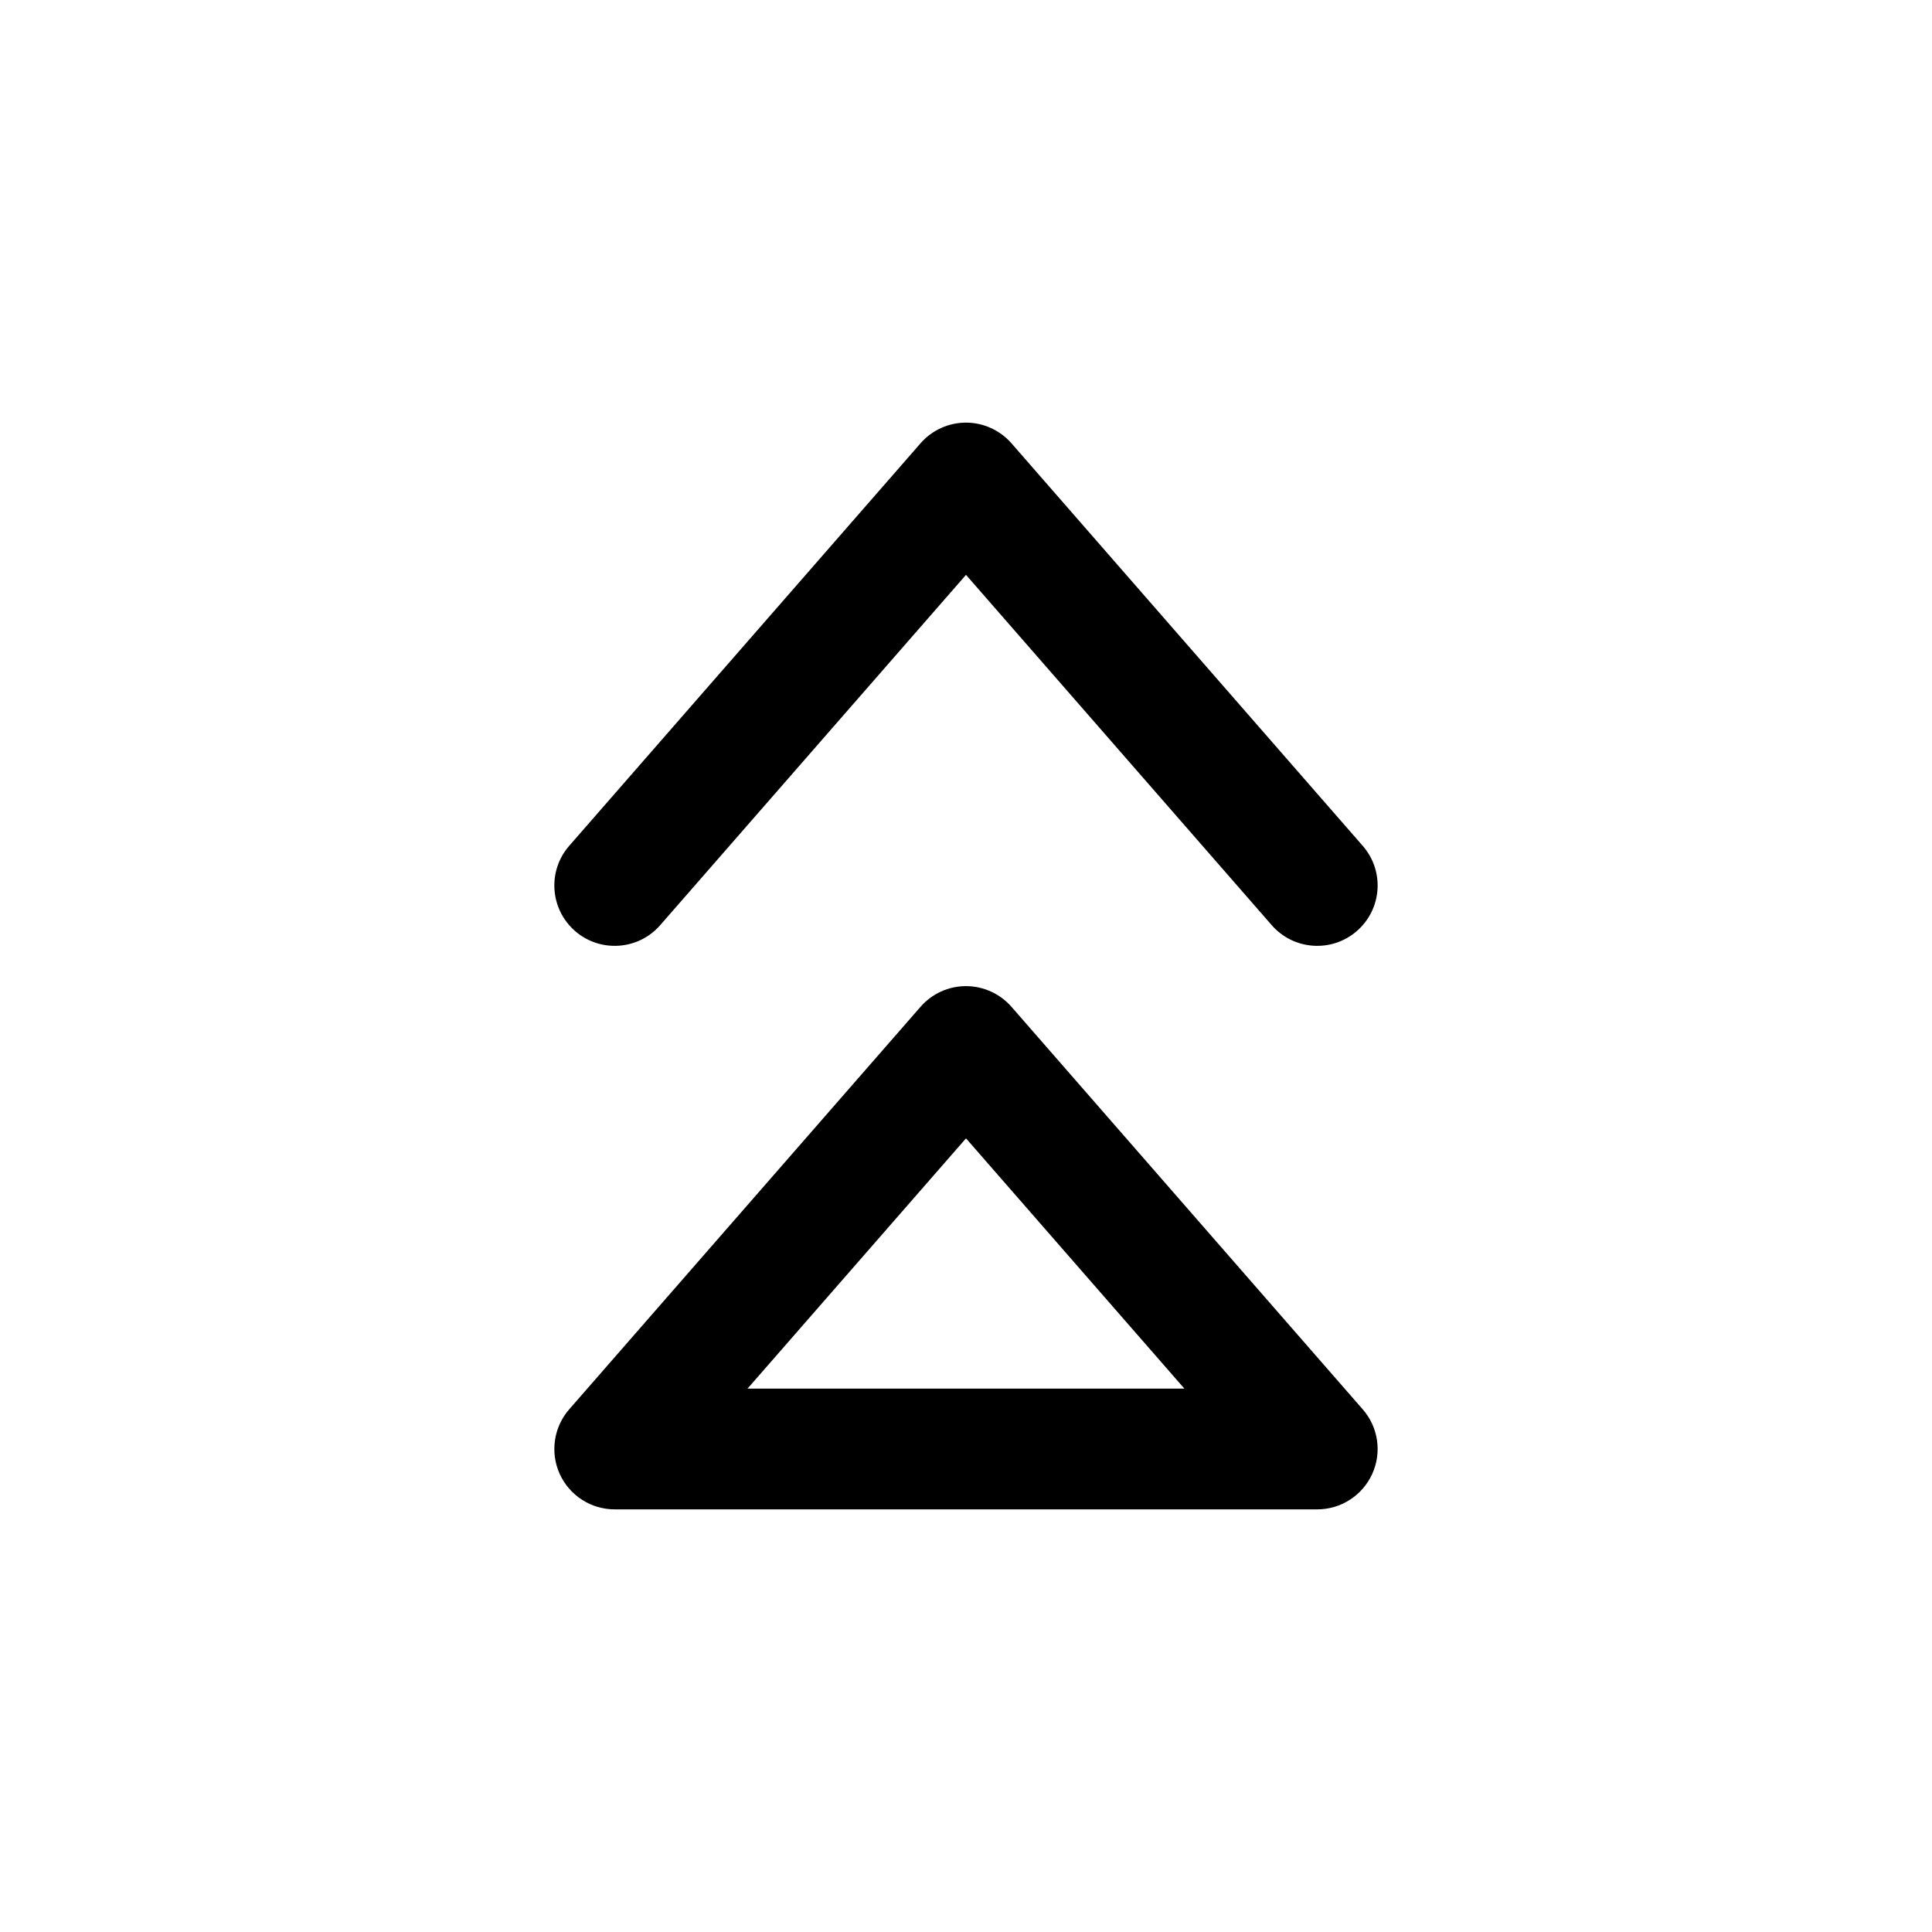 <svg width="24" height="24" viewBox="0 0 24 24" fill="none" xmlns="http://www.w3.org/2000/svg">
<path fill-rule="evenodd" clip-rule="evenodd" d="M16.856 11.565C16.544 11.837 16.071 11.805 15.798 11.493L12 7.141L8.201 11.493C7.929 11.805 7.455 11.837 7.143 11.565C6.831 11.292 6.799 10.819 7.071 10.507L11.435 5.507C11.577 5.344 11.783 5.25 12 5.25C12.216 5.25 12.422 5.344 12.565 5.507L16.928 10.507C17.201 10.819 17.169 11.292 16.856 11.565Z" fill="black"/>
<path fill-rule="evenodd" clip-rule="evenodd" d="M17.046 18.31C16.924 18.578 16.657 18.75 16.363 18.75L7.636 18.75C7.342 18.75 7.075 18.578 6.953 18.31C6.832 18.043 6.878 17.728 7.071 17.507L11.435 12.507C11.577 12.344 11.783 12.25 12 12.25C12.216 12.25 12.422 12.344 12.565 12.507L16.928 17.507C17.122 17.728 17.168 18.043 17.046 18.31ZM14.713 17.25L12 14.141L9.286 17.25L14.713 17.25Z" fill="black"/>
</svg>